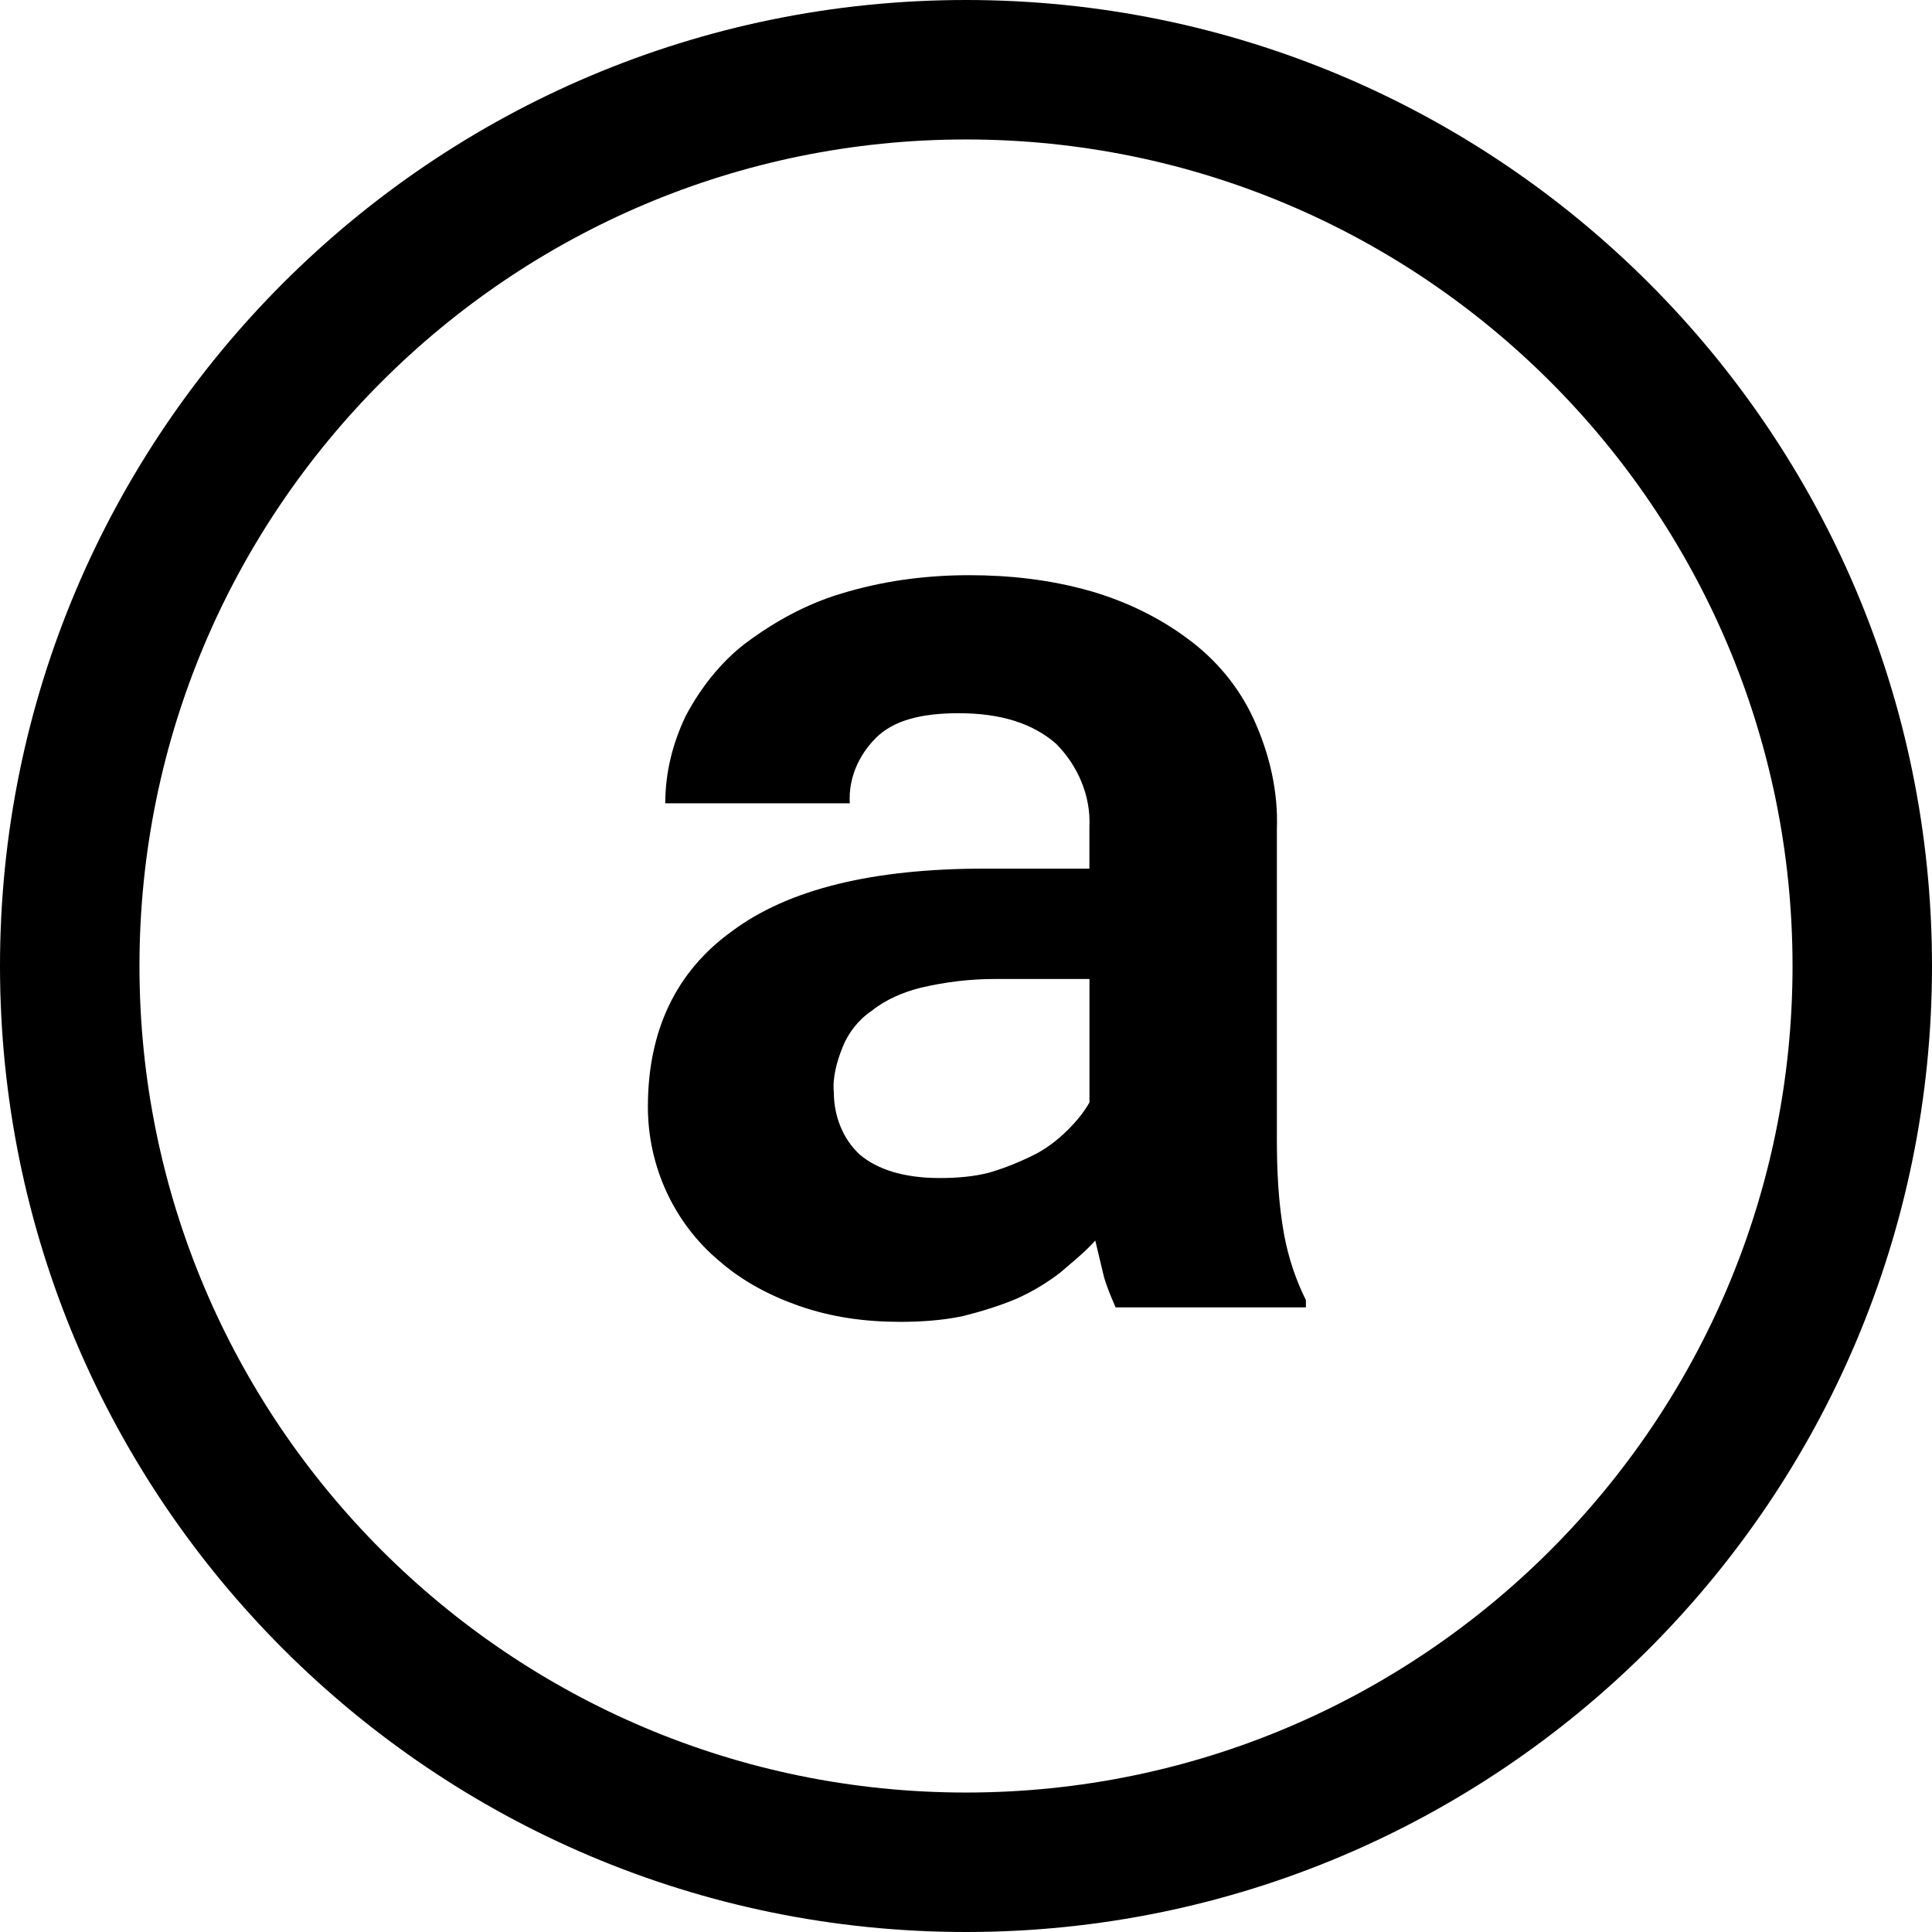 <svg fill="#000" height="32" viewBox="0 0 32 32" width="32" xmlns="http://www.w3.org/2000/svg" xmlns:xlink="http://www.w3.org/1999/xlink"><path clip-rule="evenodd" d="m0 16c0 8.83 7.17 16 16 16 8.83 0 16-7.17 16-16 0-8.83-7.17-16-16-16-8.83 0-16 7.17-16 16zm2.31 0c0-7.555 6.135-13.69 13.69-13.69 7.555 0 13.69 6.135 13.69 13.69 0 7.555-6.135 13.69-13.69 13.69-7.555 0-13.69-6.135-13.69-13.69zm16.168 5.654h3.152v-.12c-.168-.337-.289-.698-.361-1.083-.096-.529-.12-1.059-.12-1.588v-5.125c.024-.625-.12-1.251-.385-1.829-.241-.529-.626-.987-1.083-1.323-.481-.361-1.035-.626-1.612-.794-.674-.192-1.347-.265-2.021-.265-.722 0-1.444.096-2.141.313-.553.168-1.083.457-1.564.818-.409.313-.746.746-.987 1.203-.217.457-.337.938-.337 1.444h3.056c-.024-.409.144-.794.433-1.083.289-.289.746-.409 1.371-.409.698 0 1.227.169 1.612.505.361.361.578.866.553 1.371v.698h-1.732c-1.853 0-3.248.337-4.186 1.035-.938.674-1.395 1.66-1.395 2.911 0 .987.433 1.925 1.179 2.55.385.337.842.578 1.323.746.553.193 1.107.265 1.684.265.337 0 .698-.024 1.035-.096.289-.072.602-.168.89-.289.265-.12.505-.265.722-.433.046-.04.093-.081.141-.121.152-.129.308-.262.436-.408.024.096.048.199.072.301.024.102.048.204.072.301.048.168.12.337.193.505zm-2.069-2.238c-.265.072-.553.096-.842.096-.602 0-1.035-.144-1.323-.385-.289-.265-.433-.65-.433-1.035-.024-.241.048-.505.144-.746.096-.241.265-.457.481-.602.241-.193.529-.313.818-.385.409-.096.818-.144 1.227-.144h1.564v2.045c-.096.168-.216.313-.361.457-.168.168-.361.313-.553.409-.241.12-.481.217-.722.289z" fill-rule="evenodd"/></svg>